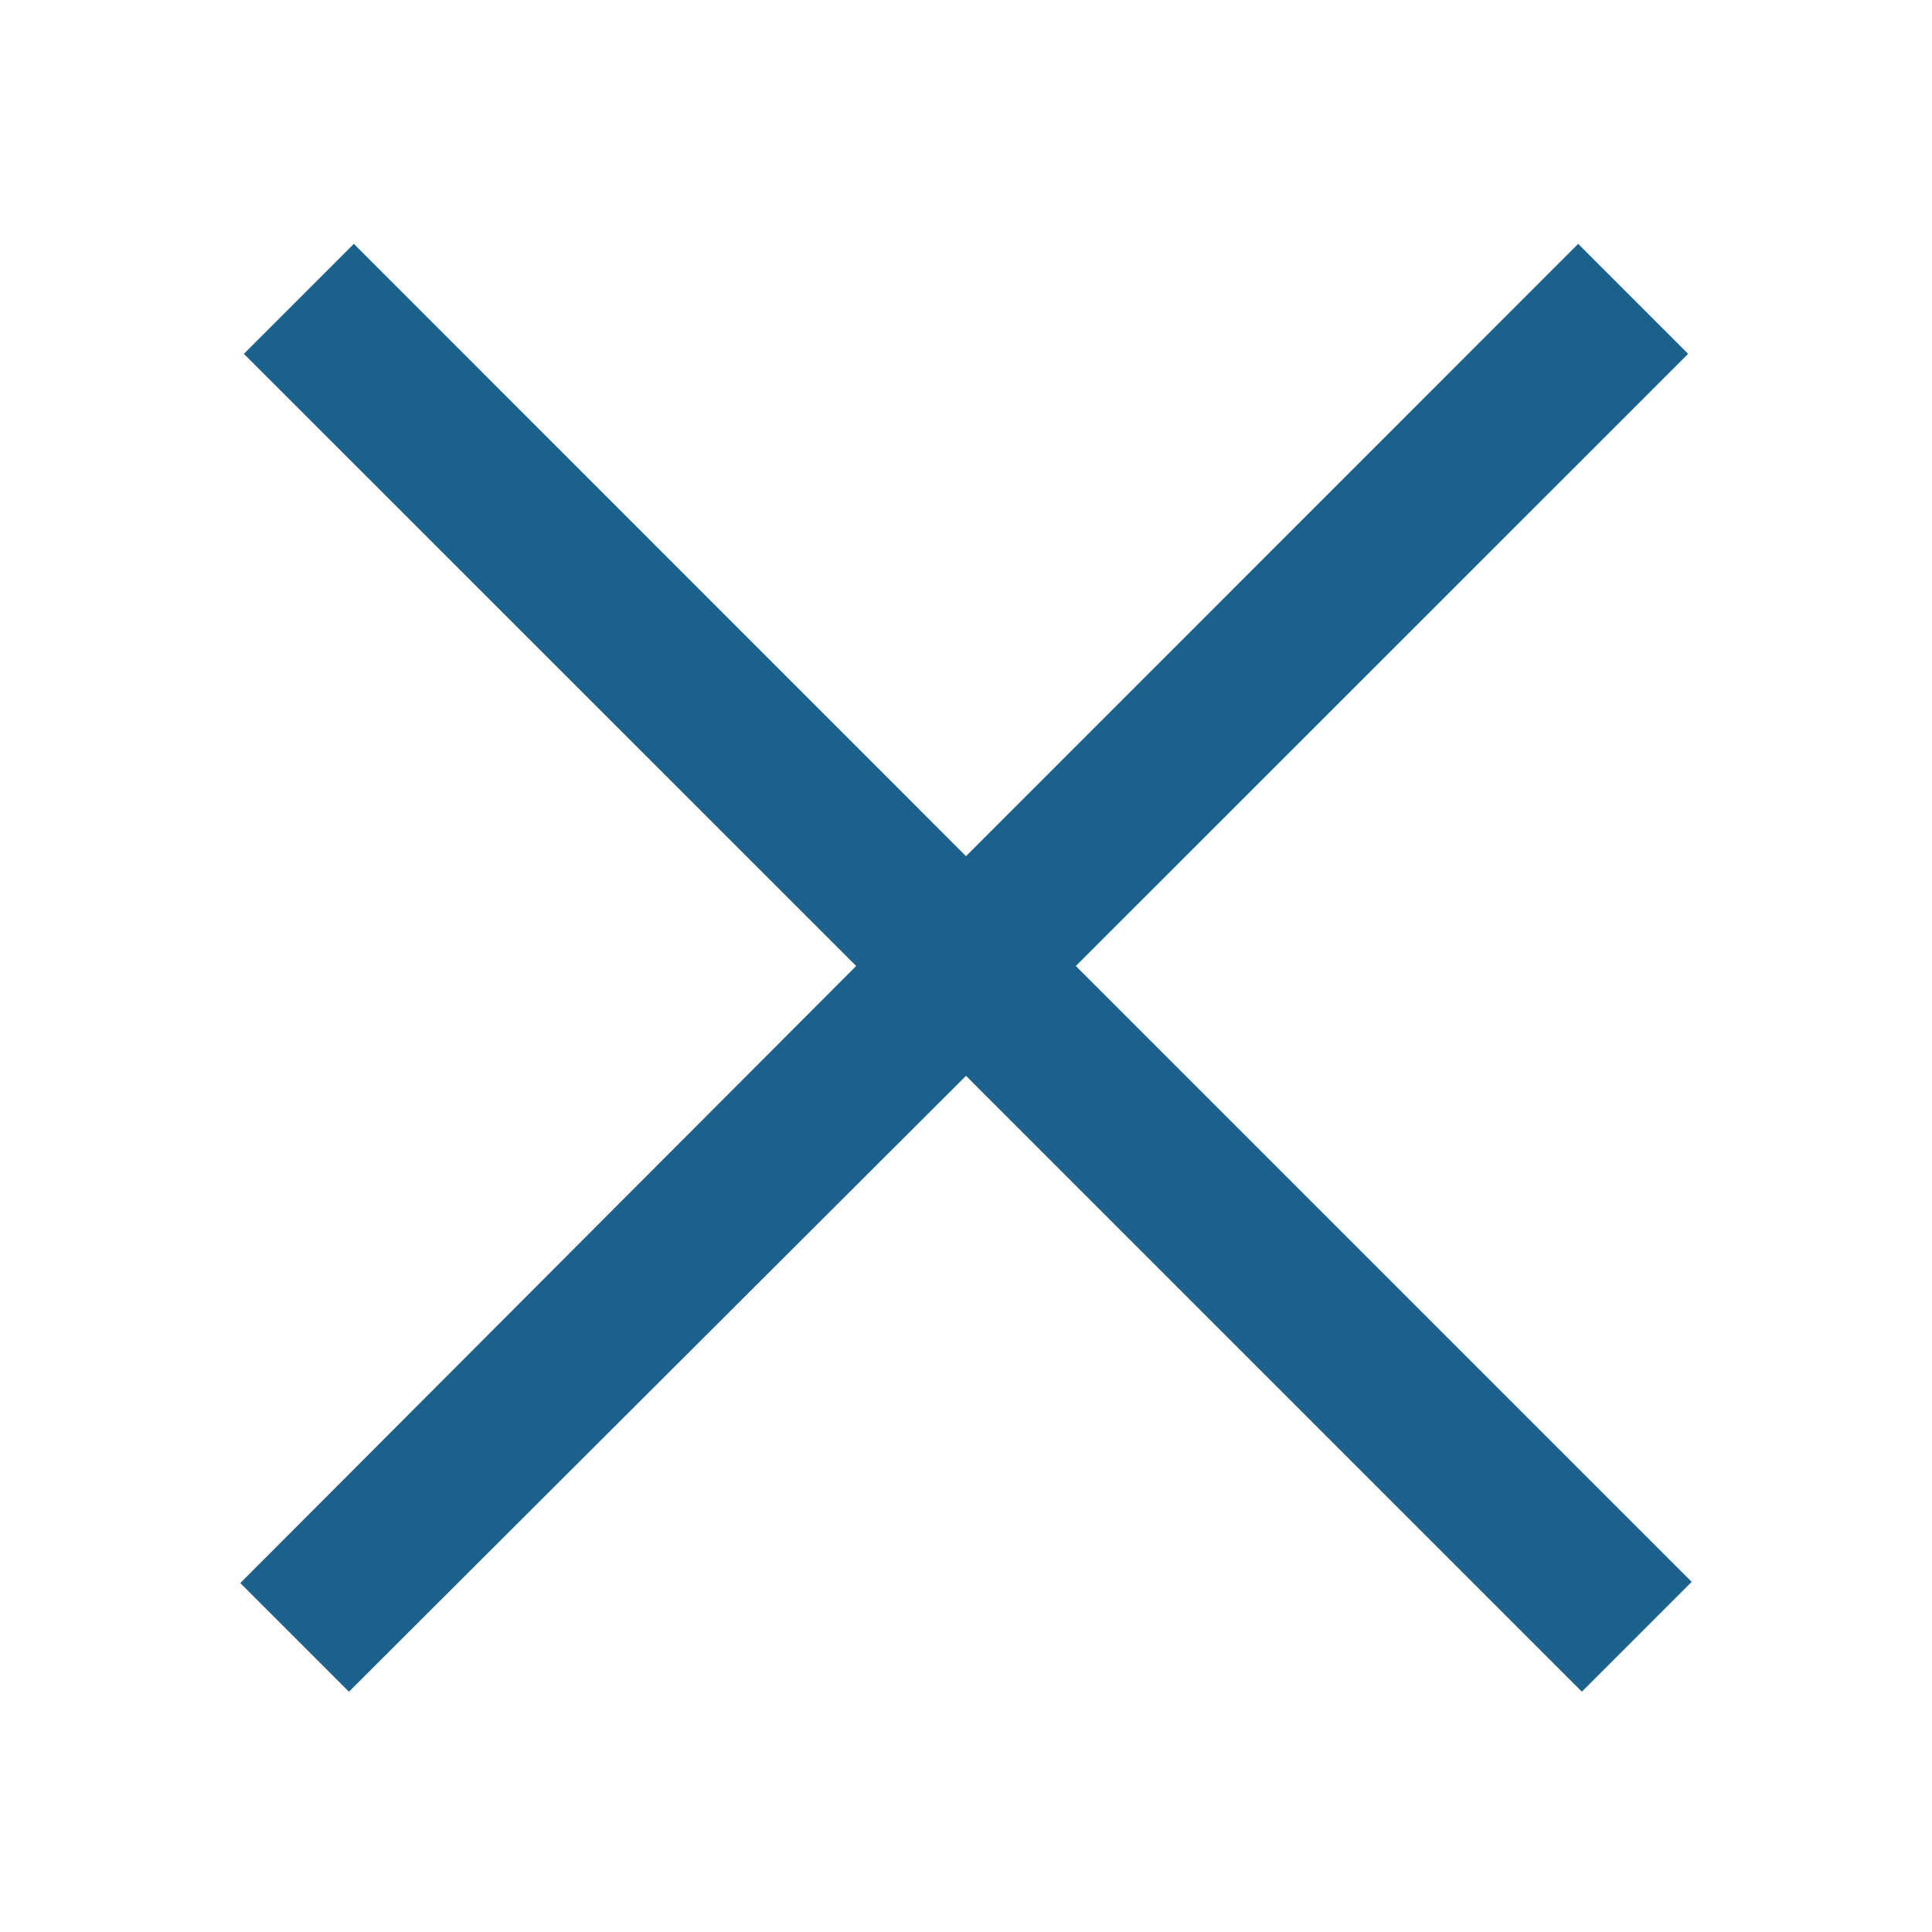 <svg width="13" height="13" viewBox="0 0 13 13" fill="none" xmlns="http://www.w3.org/2000/svg">
    <path d="M2.381 1.641L1.641 2.381L5.761 6.5L1.617 10.652L2.348 11.383L6.5 7.239L10.644 11.383L11.383 10.644L7.239 6.5L11.359 2.381L10.619 1.641L6.5 5.761L2.381 1.641Z" fill="#1B618B"/>
    </svg>
    